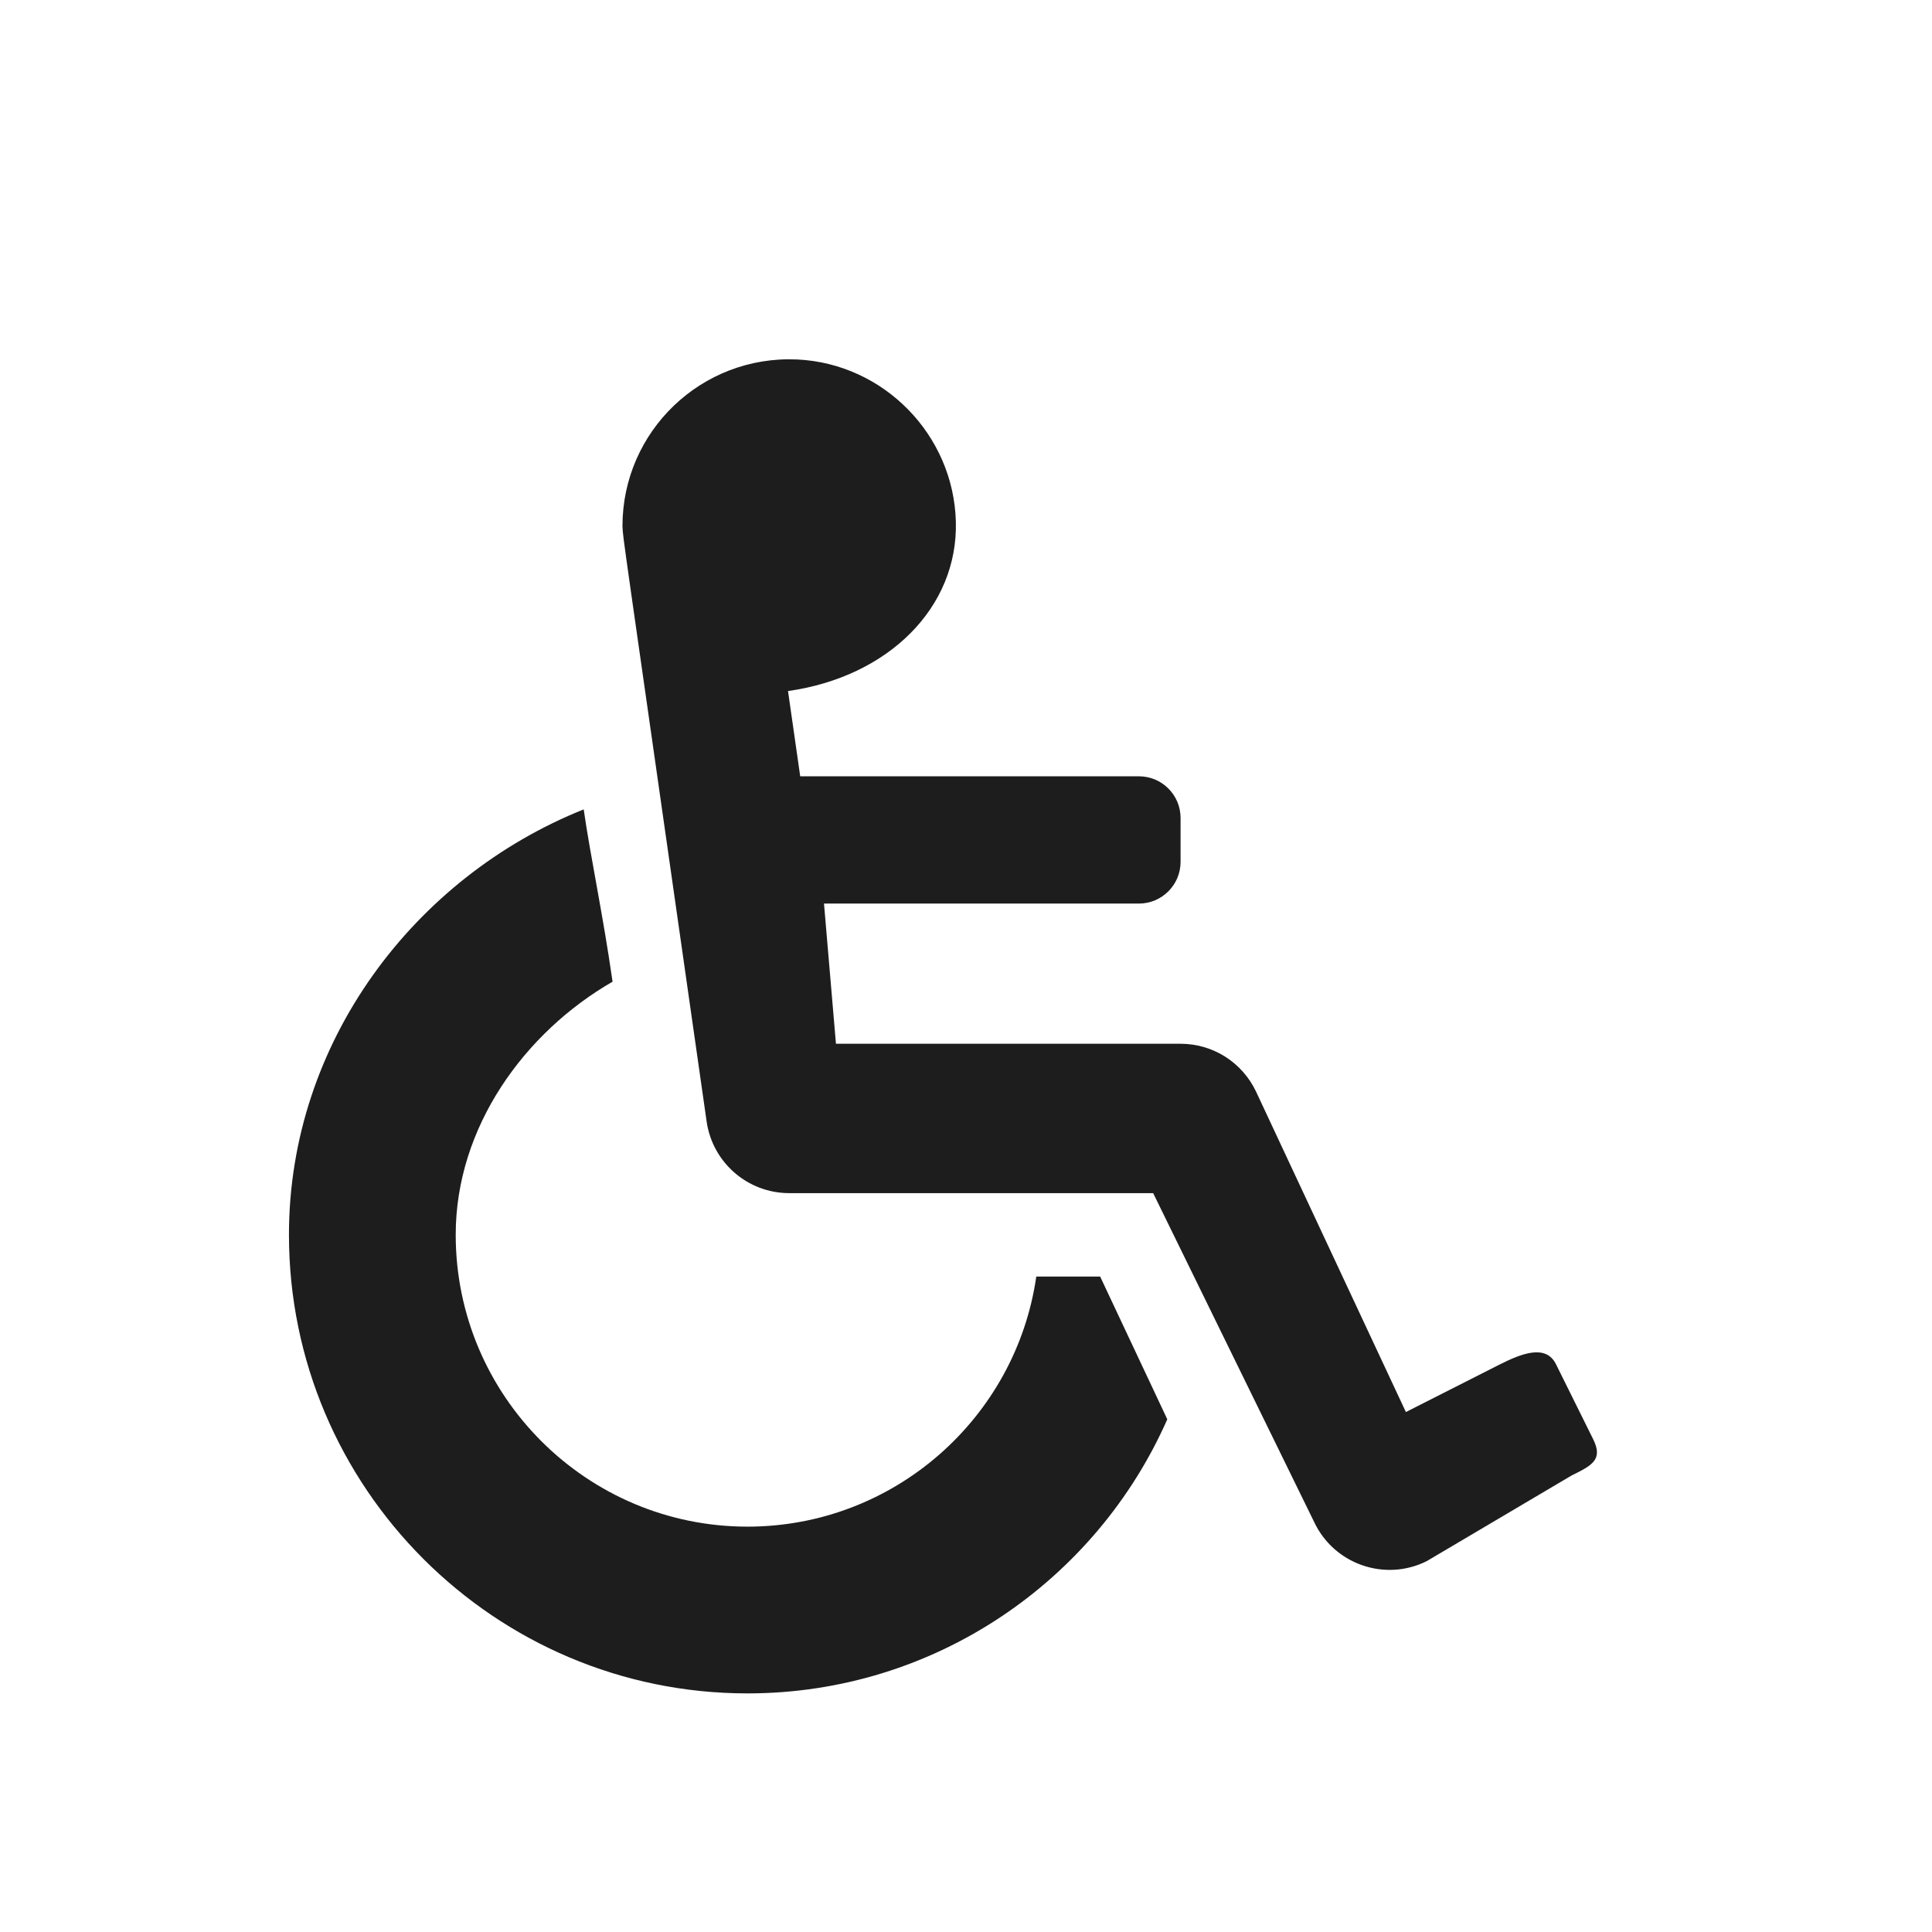 <svg width="16" height="16" viewBox="0 0 16 16" fill="none" xmlns="http://www.w3.org/2000/svg">
<path d="M12.886 11.298L13.193 11.917C13.278 12.087 13.187 12.135 13.016 12.219L11.815 12.929C11.469 13.101 11.048 12.955 10.883 12.604L9.55 9.881H6.536C6.192 9.881 5.901 9.628 5.852 9.288C5.121 4.169 5.163 4.487 5.155 4.357C5.155 3.572 5.809 2.941 6.602 2.977C7.319 3.011 7.897 3.601 7.916 4.32C7.935 5.03 7.359 5.605 6.526 5.723L6.627 6.429H9.432C9.622 6.429 9.777 6.583 9.777 6.774V7.138C9.777 7.328 9.622 7.483 9.432 7.483H6.824L6.923 8.644H9.777C9.908 8.644 10.036 8.681 10.147 8.751C10.258 8.822 10.346 8.922 10.402 9.04L11.643 11.694L12.424 11.298C12.594 11.213 12.802 11.127 12.886 11.298ZM9.111 10.572H8.582C8.414 11.741 7.406 12.643 6.19 12.643C4.858 12.643 3.774 11.559 3.774 10.226C3.774 9.331 4.348 8.547 5.073 8.13C4.993 7.57 4.891 7.101 4.834 6.703C3.434 7.263 2.393 8.629 2.393 10.226C2.393 12.32 4.096 14.024 6.19 14.024C7.741 14.024 9.078 13.09 9.667 11.754L9.111 10.572Z" fill="#1D1D1D"/>
</svg>
